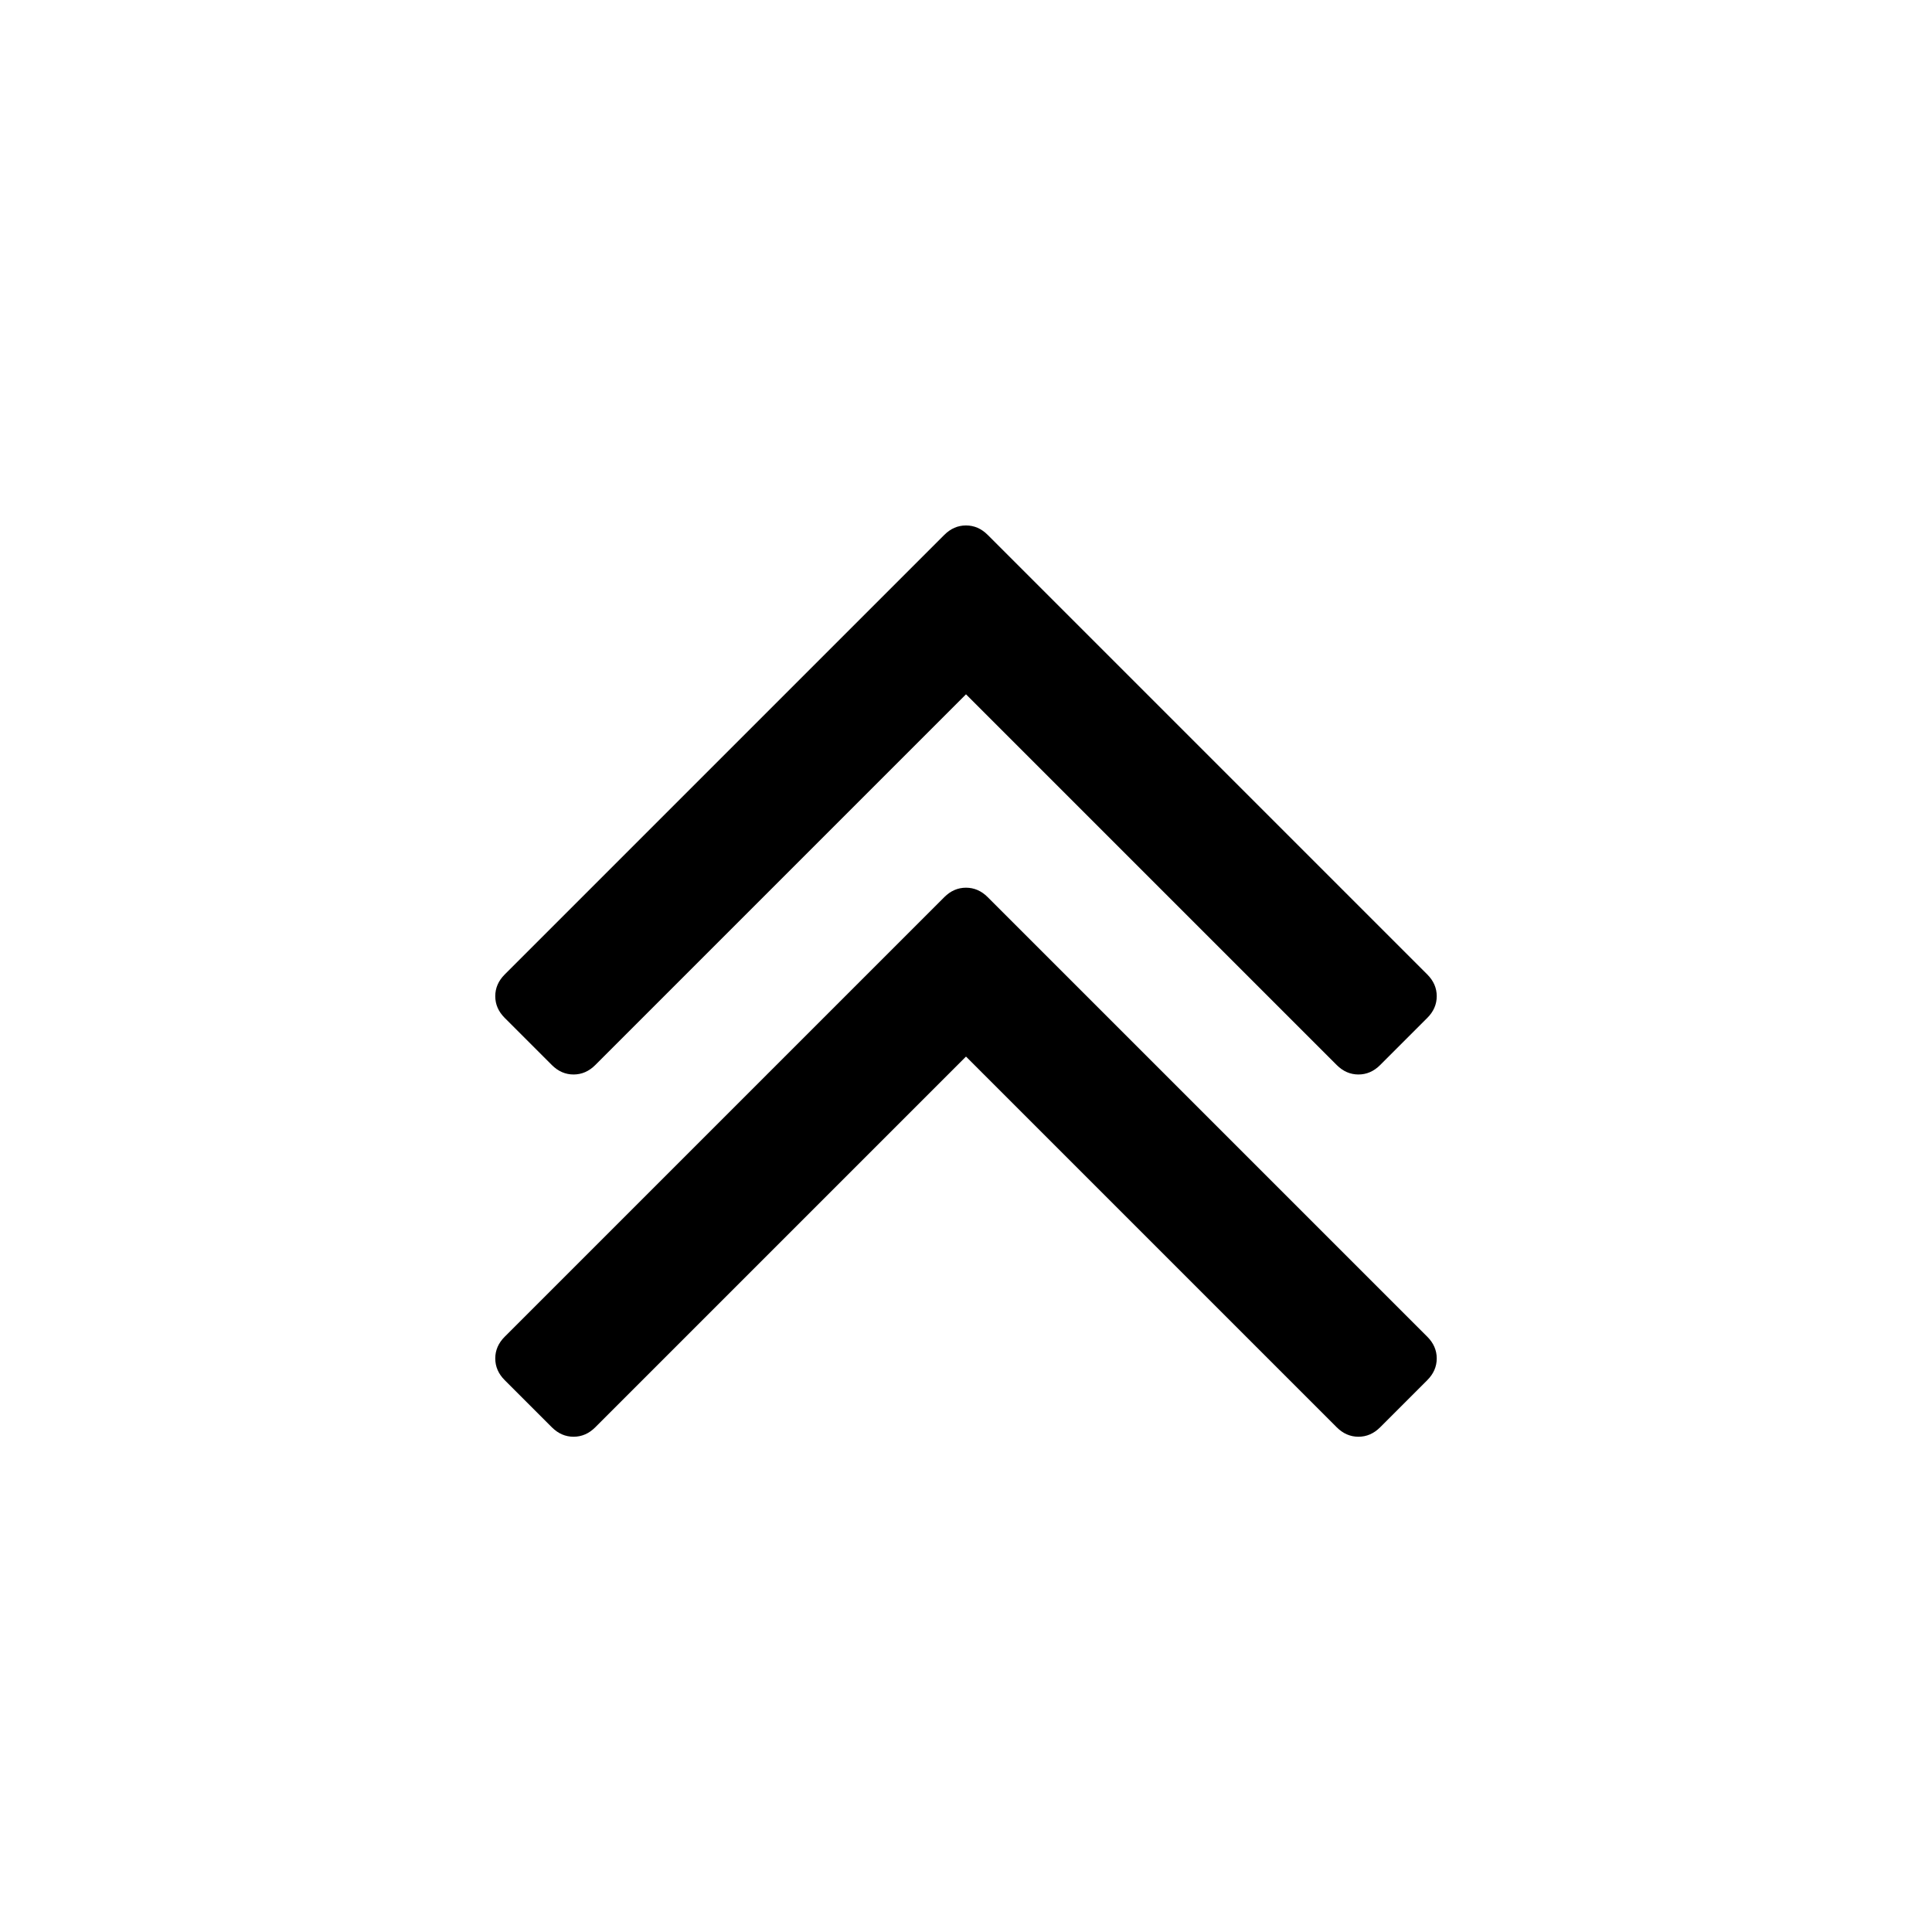 <?xml version="1.0" encoding="ISO-8859-1"?>
<!-- Converted from Font Awesome. Glyph: f102 -->
<!DOCTYPE svg PUBLIC "-//W3C//DTD SVG 1.1//EN" "http://www.w3.org/Graphics/SVG/1.1/DTD/svg11.dtd">
<svg version="1.1" xmlns="http://www.w3.org/2000/svg" xmlns:xlink="http://www.w3.org/1999/xlink" width="2048" height="2048" xml:space="preserve">
<g transform="translate(448, 1664) scale(1, -1)">
	<path id="angle-double-up" d="M1075 224q0 -13 -10 -23l-50 -50q-10 -10 -23 -10t-23 10l-393 393l-393 -393q-10 -10 -23 -10t-23 10l-50 50q-10 10 -10 23t10 23l466 466q10 10 23 10t23 -10l466 -466q10 -10 10 -23zM1075 608q0 -13 -10 -23l-50 -50q-10 -10 -23 -10t-23 10l-393 393l-393 -393 q-10 -10 -23 -10t-23 10l-50 50q-10 10 -10 23t10 23l466 466q10 10 23 10t23 -10l466 -466q10 -10 10 -23z" />
</g>
</svg>	
